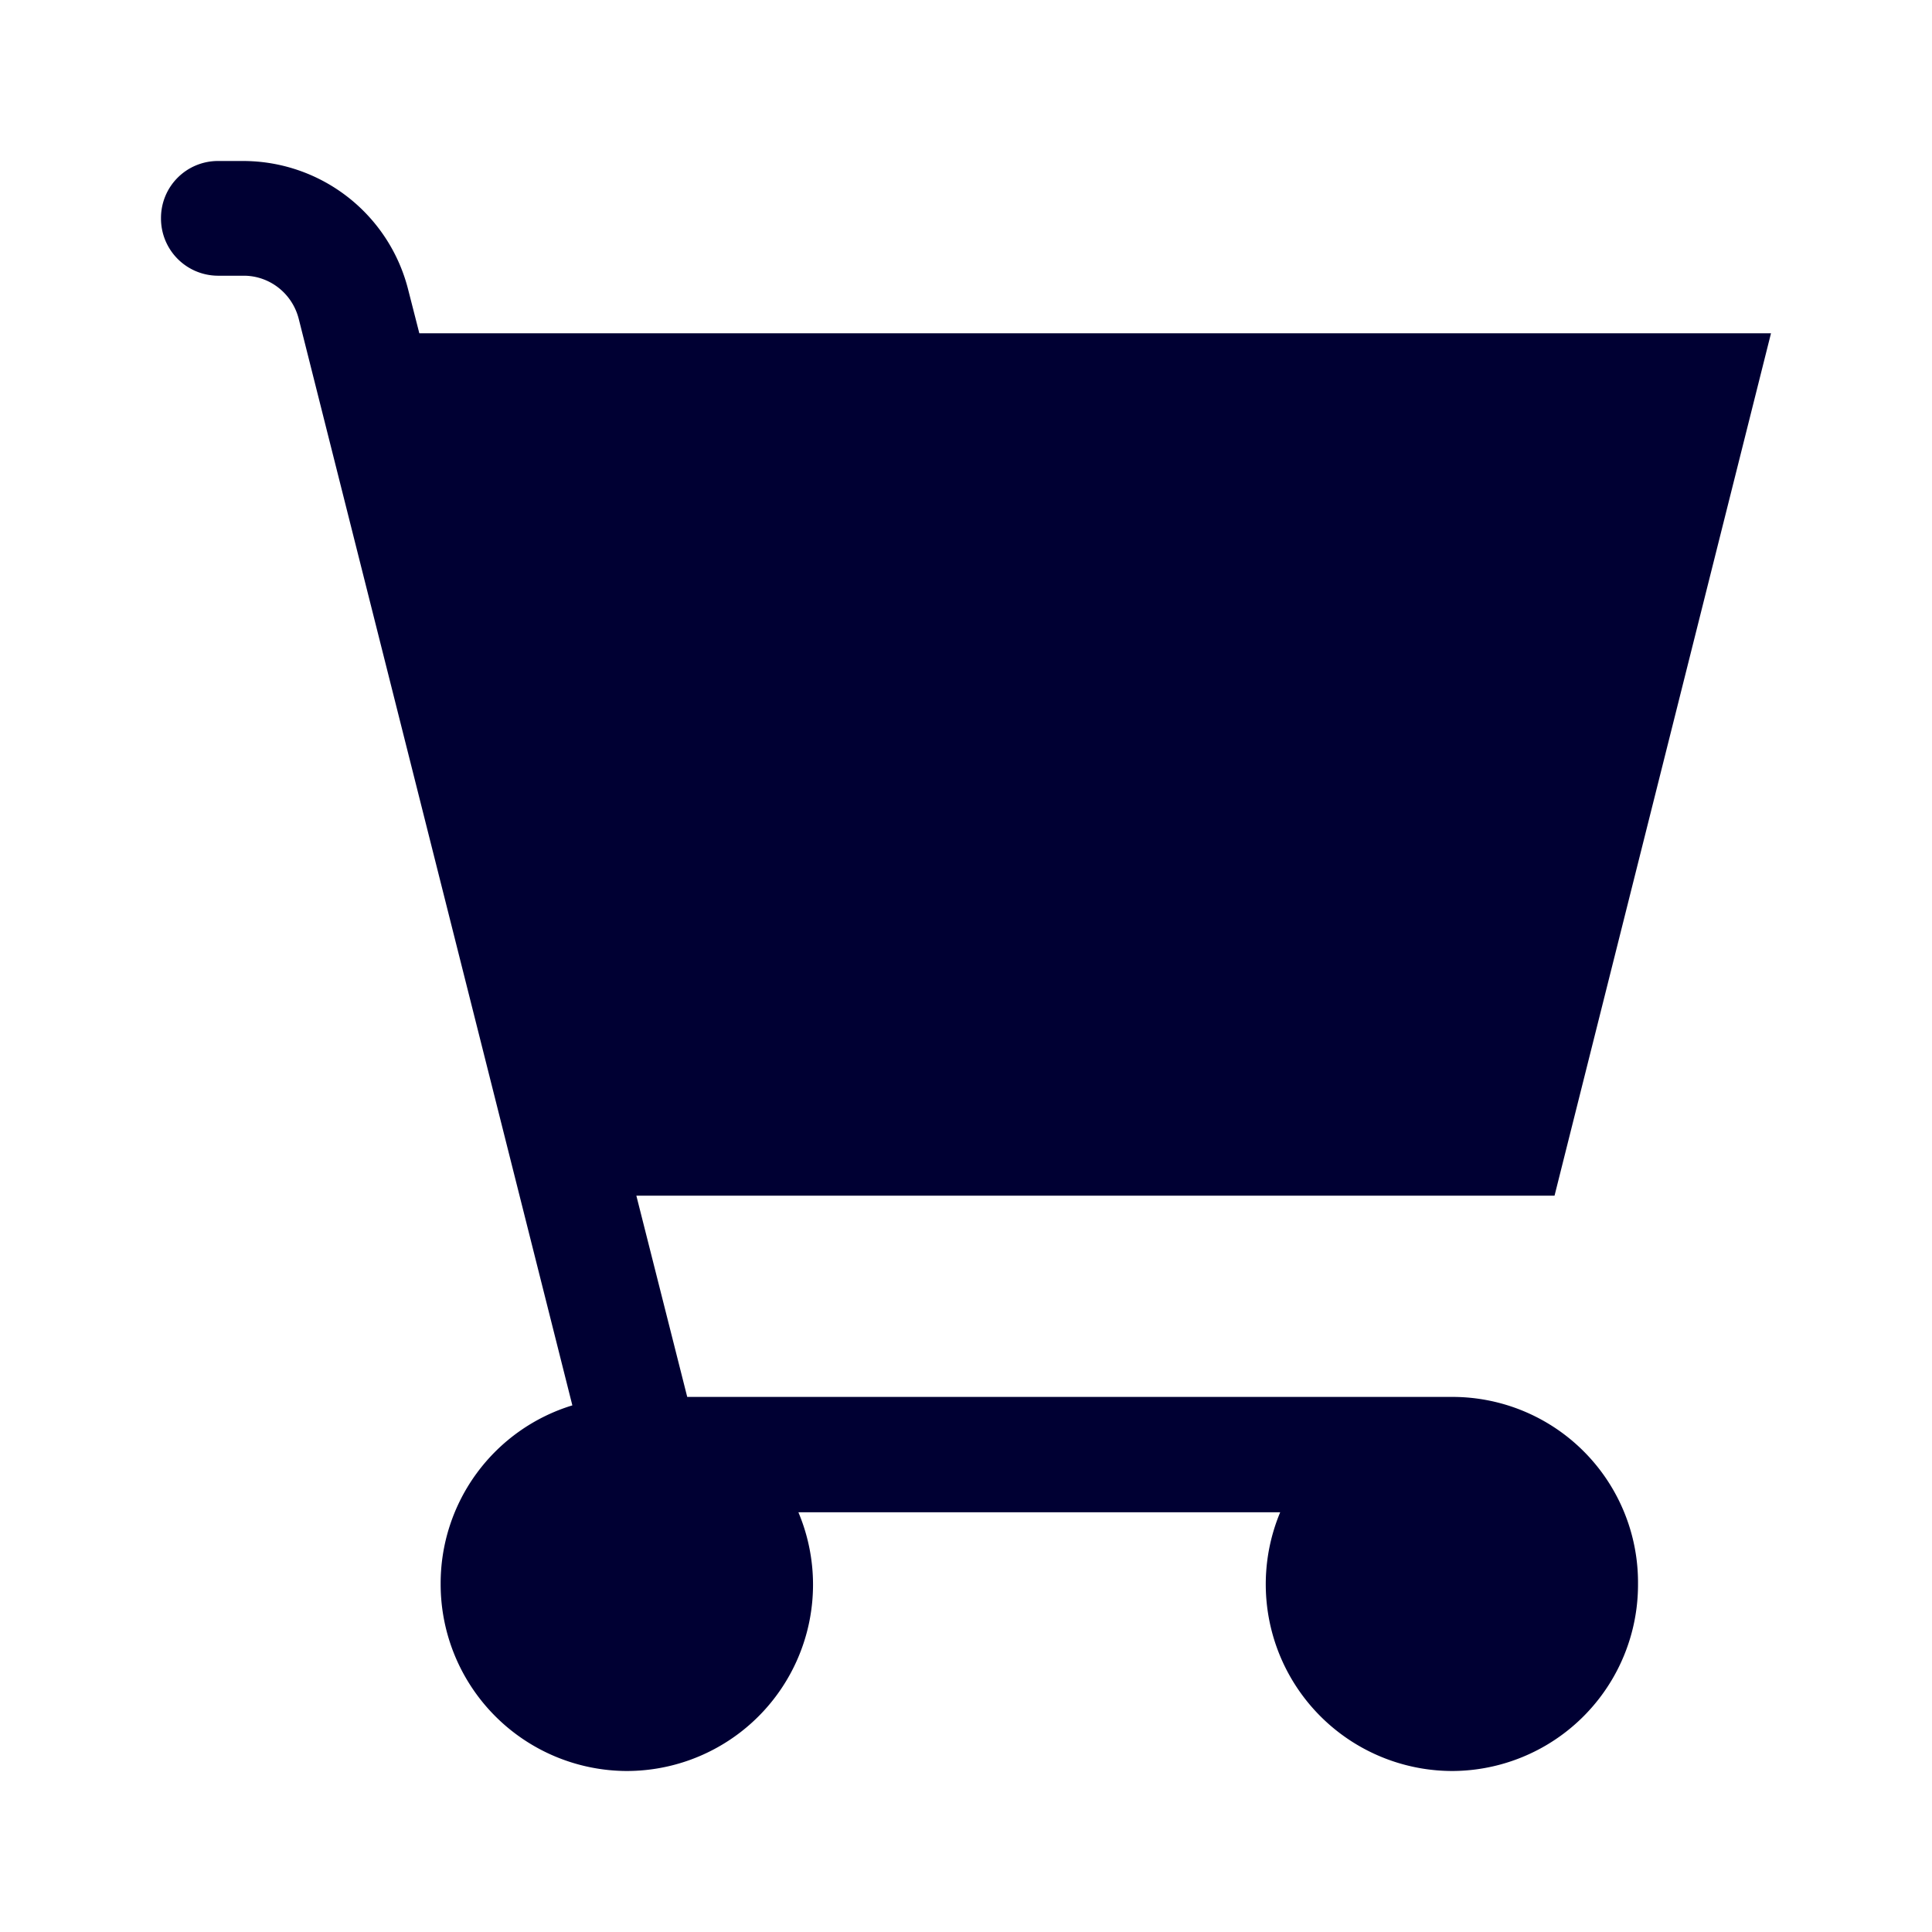 <svg width="24" height="24" xmlns="http://www.w3.org/2000/svg"><path d="M18.043 17.353H8.537l-.632-2.5h11.406L22 4.14H5.209l-.136-.532A2.116 2.116 0 0 0 3.028 2h-.324A.707.707 0 0 0 2 2.71a.71.71 0 0 0 .704.715h.324c.32 0 .604.219.684.54L7.11 17.458a2.311 2.311 0 0 0-1.636 2.22A2.32 2.32 0 0 0 7.785 22a2.315 2.315 0 0 0 2.133-3.214h5.985A2.32 2.32 0 0 0 18.035 22a2.315 2.315 0 0 0 2.313-2.321 2.306 2.306 0 0 0-2.305-2.326" fill="#003" fill-rule="nonzero"/></svg>